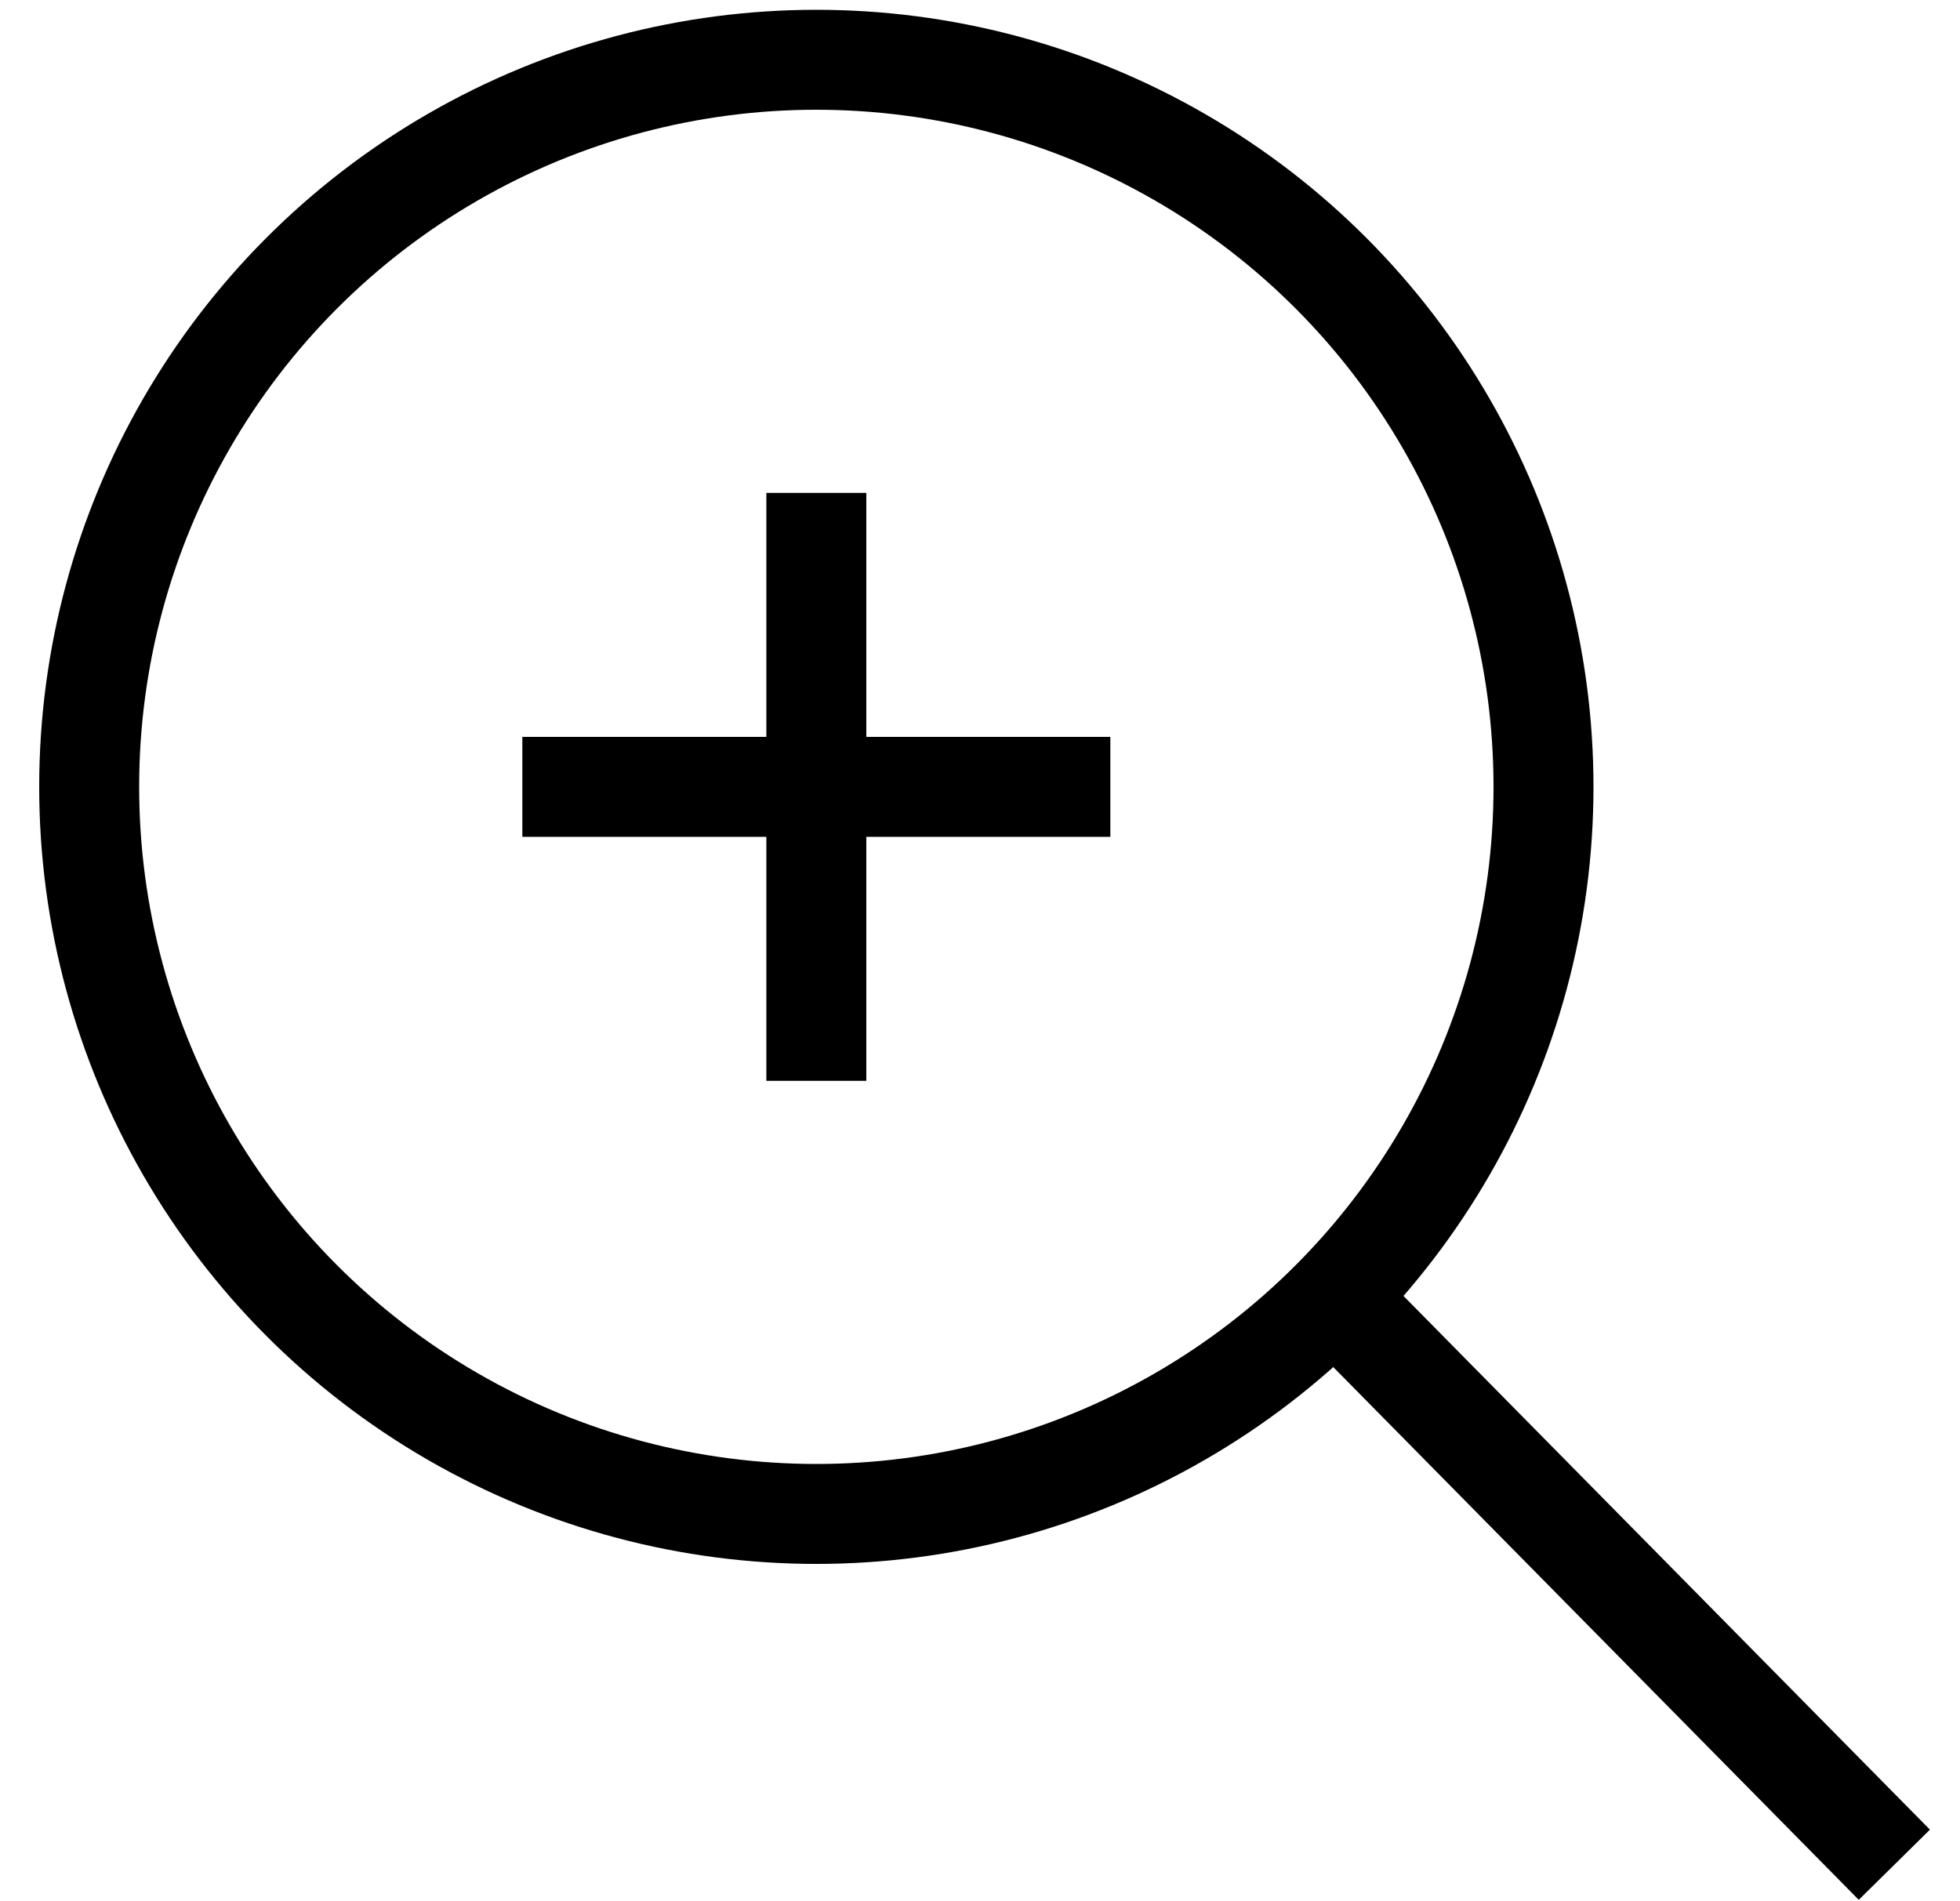 <svg xmlns="http://www.w3.org/2000/svg" xmlns:xlink="http://www.w3.org/1999/xlink" id="large-view-icon" viewBox="60 3 200 194" width="100%" height="100%">
    <g fill="none" stroke="#000" stroke-width="10.2" stroke-miterlimit="10">
        <ellipse cx="143.3" cy="83.3" rx="74.2" ry="74.2"></ellipse>
        <path d="M253.3 193.3L195.8 135"></path>
    </g>
    <path fill="none" stroke="#000" stroke-width="10.2" stroke-miterlimit="10" d="M143.3 53.3v60m-30-30h60"></path>
</svg>
